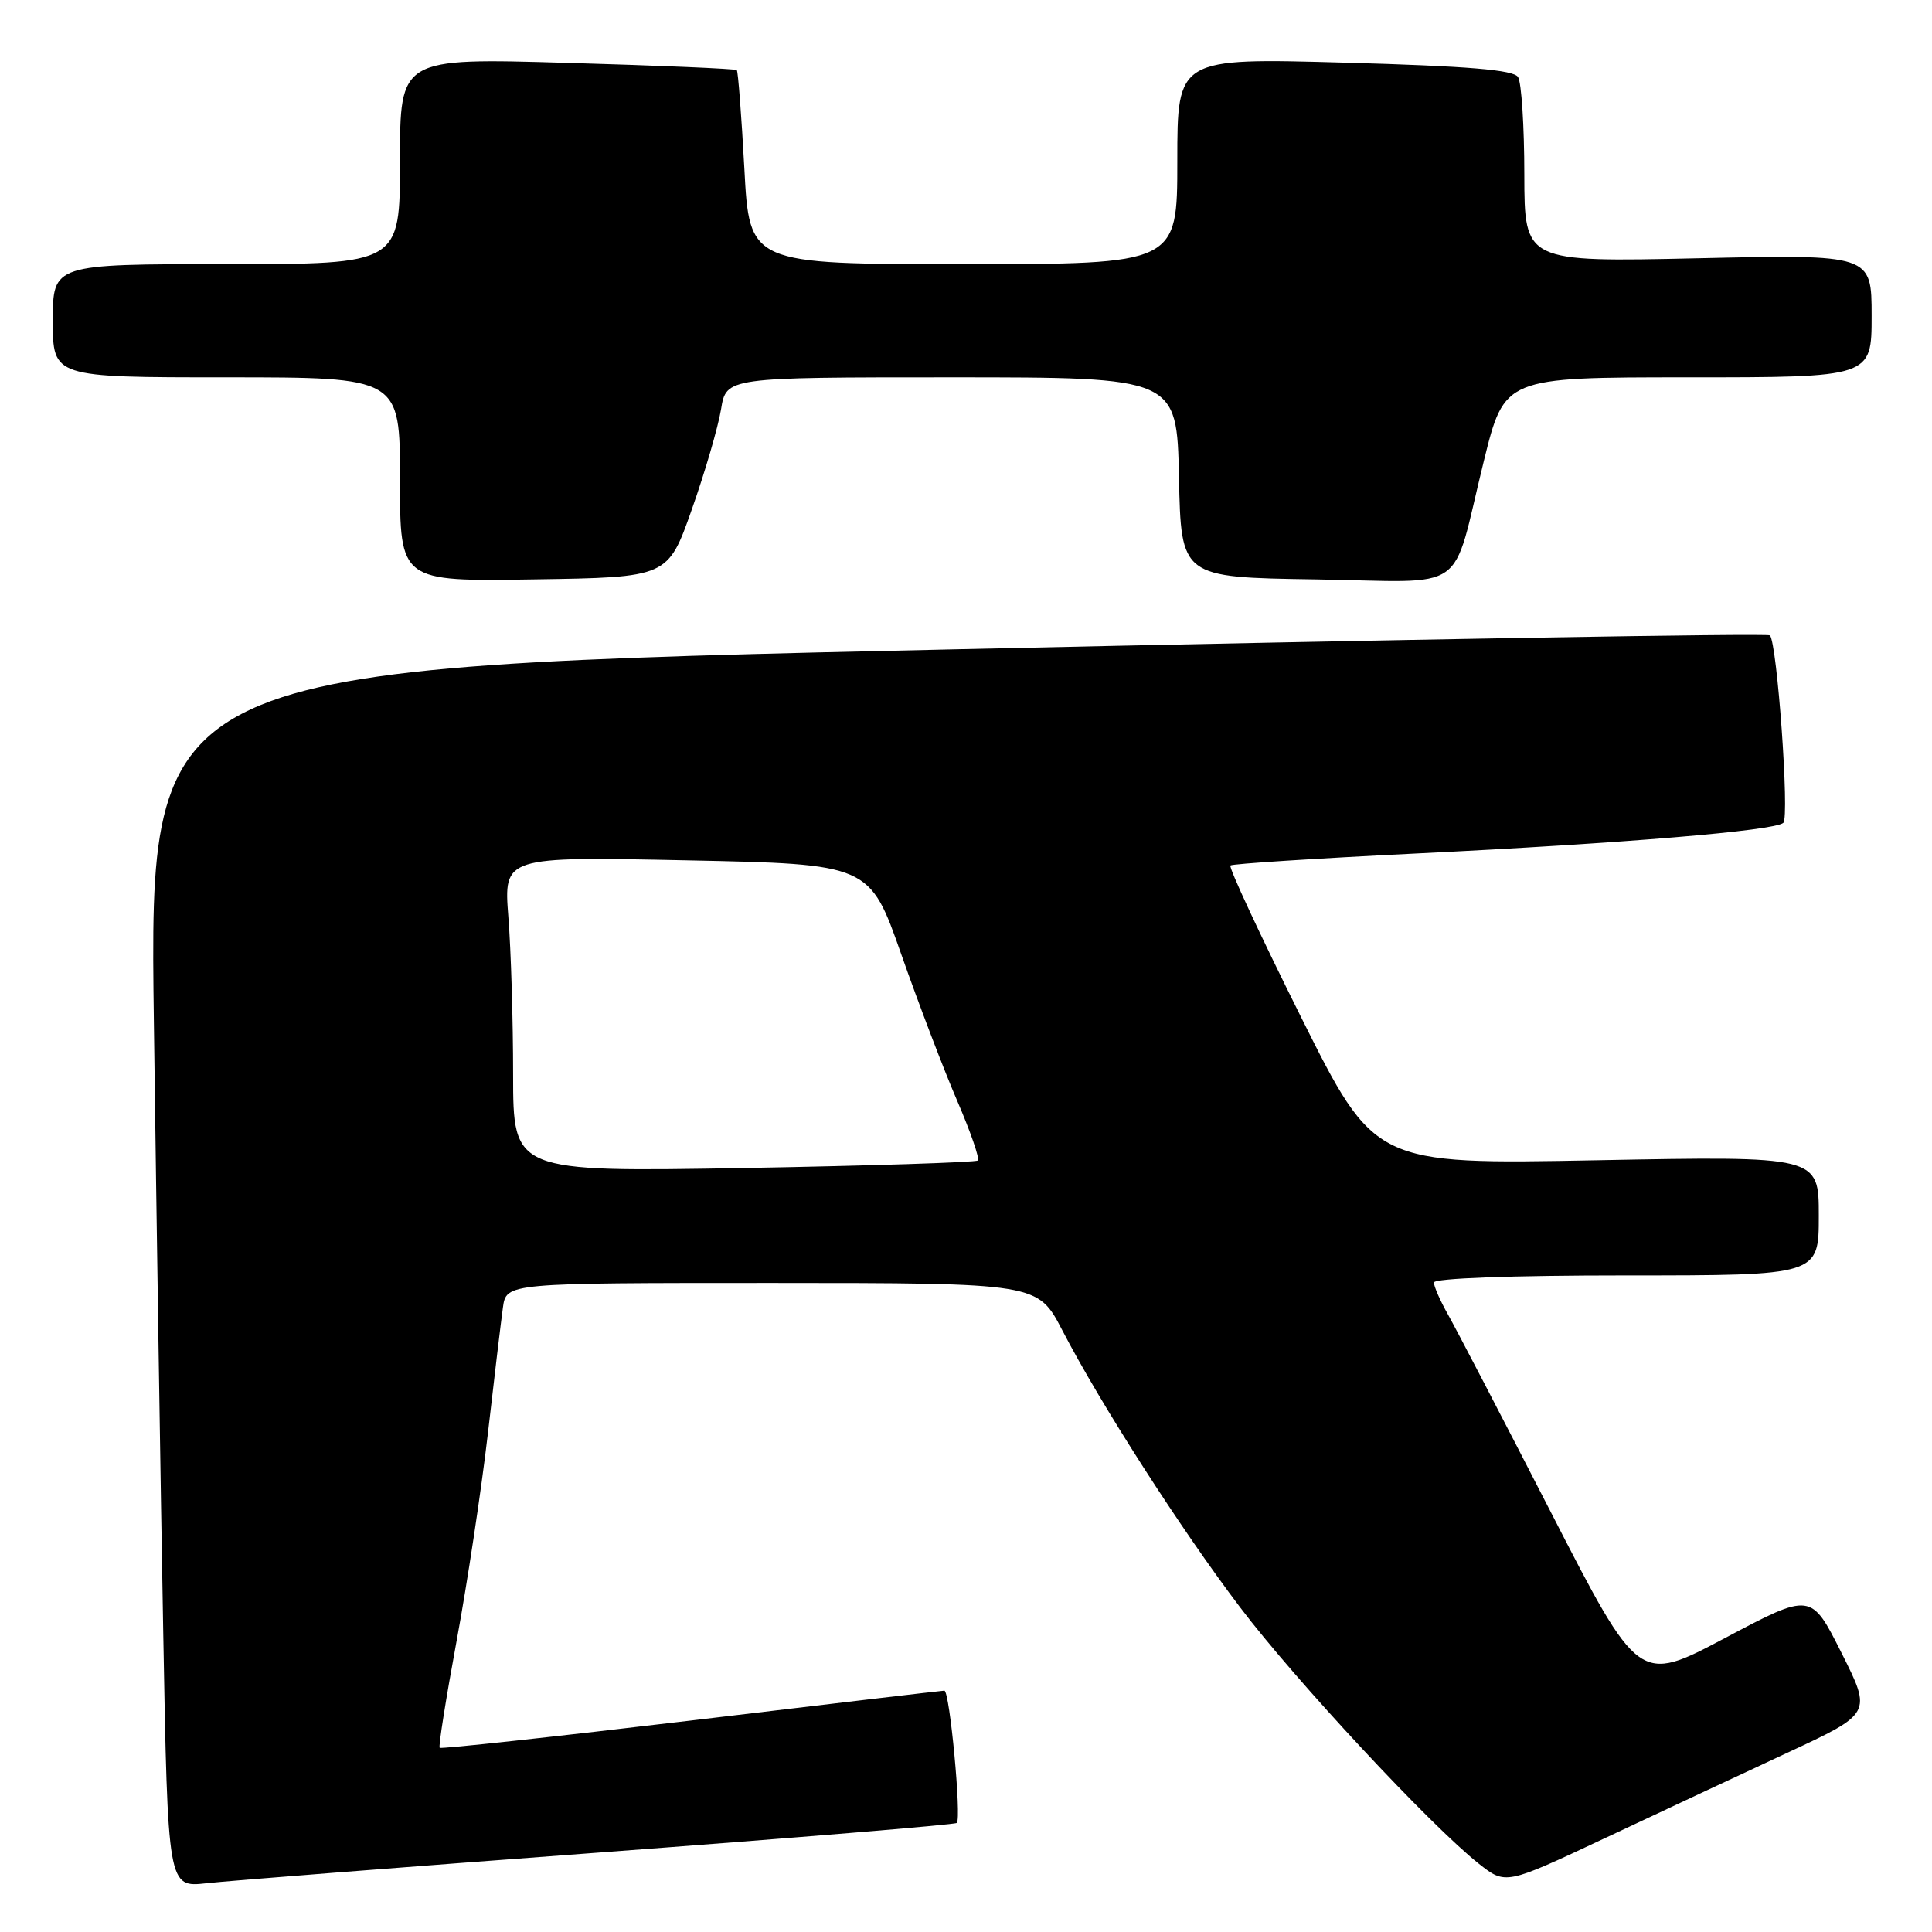 <?xml version="1.0" encoding="UTF-8" standalone="no"?>
<!DOCTYPE svg PUBLIC "-//W3C//DTD SVG 1.1//EN" "http://www.w3.org/Graphics/SVG/1.1/DTD/svg11.dtd" >
<svg xmlns="http://www.w3.org/2000/svg" xmlns:xlink="http://www.w3.org/1999/xlink" version="1.1" viewBox="0 0 256 256">
 <g >
 <path fill="currentColor"
d=" M 79.43 245.47 C 105.25 243.54 126.55 241.78 126.78 241.55 C 127.43 240.91 125.84 224.00 125.13 224.02 C 124.78 224.03 109.67 225.81 91.54 227.98 C 73.41 230.14 58.43 231.77 58.26 231.59 C 58.08 231.42 59.10 225.02 60.51 217.39 C 61.92 209.75 63.78 197.43 64.64 190.00 C 65.49 182.57 66.39 175.04 66.64 173.25 C 67.09 170.00 67.09 170.00 102.30 170.00 C 137.50 170.01 137.50 170.01 140.75 176.25 C 145.85 186.08 156.47 202.63 164.32 212.98 C 171.66 222.68 189.60 241.94 195.96 246.96 C 199.50 249.75 199.50 249.75 212.52 243.63 C 219.69 240.26 230.61 235.15 236.79 232.27 C 248.04 227.04 248.04 227.04 244.01 219.02 C 239.98 211.00 239.98 211.00 228.57 217.05 C 217.16 223.09 217.16 223.09 205.46 200.30 C 199.02 187.76 192.90 176.01 191.87 174.19 C 190.84 172.37 190.00 170.46 190.00 169.94 C 190.00 169.38 200.20 169.00 215.50 169.00 C 241.00 169.00 241.00 169.00 241.00 161.09 C 241.00 153.18 241.00 153.18 211.57 153.74 C 182.15 154.30 182.15 154.30 172.36 134.70 C 166.98 123.92 162.78 114.91 163.04 114.68 C 163.29 114.46 174.30 113.75 187.50 113.10 C 215.24 111.74 235.15 110.08 236.30 109.03 C 237.14 108.26 235.48 85.14 234.52 84.19 C 234.22 83.89 185.78 84.72 126.87 86.03 C 19.76 88.41 19.76 88.41 20.39 135.45 C 20.73 161.33 21.29 197.71 21.63 216.31 C 22.24 250.11 22.24 250.11 27.37 249.54 C 30.19 249.22 53.62 247.39 79.43 245.47 Z  M 91.67 67.50 C 93.42 62.55 95.15 56.59 95.54 54.25 C 96.23 50.00 96.23 50.00 126.08 50.00 C 155.94 50.00 155.94 50.00 156.22 63.25 C 156.50 76.50 156.50 76.50 174.27 76.77 C 194.95 77.09 192.19 79.03 196.61 61.11 C 199.35 50.00 199.35 50.00 223.67 50.00 C 248.00 50.00 248.00 50.00 248.00 41.86 C 248.00 33.71 248.00 33.71 225.00 34.22 C 202.00 34.73 202.00 34.73 201.98 23.12 C 201.98 16.73 201.60 10.92 201.15 10.21 C 200.55 9.26 194.61 8.76 178.17 8.30 C 156.00 7.68 156.00 7.68 156.00 21.34 C 156.00 35.00 156.00 35.00 127.65 35.00 C 99.30 35.00 99.30 35.00 98.63 22.31 C 98.25 15.33 97.80 9.47 97.63 9.29 C 97.45 9.11 87.33 8.68 75.15 8.33 C 53.00 7.68 53.00 7.68 53.00 21.34 C 53.00 35.00 53.00 35.00 30.00 35.00 C 7.00 35.00 7.00 35.00 7.00 42.50 C 7.00 50.00 7.00 50.00 30.00 50.00 C 53.00 50.00 53.00 50.00 53.00 63.52 C 53.00 77.05 53.00 77.05 70.75 76.77 C 88.50 76.50 88.50 76.50 91.67 67.50 Z  M 67.99 142.40 C 67.99 135.30 67.71 125.90 67.36 121.50 C 66.74 113.50 66.74 113.50 90.98 114.00 C 115.23 114.50 115.23 114.50 119.44 126.50 C 121.76 133.10 125.09 141.83 126.85 145.90 C 128.60 149.97 129.83 153.51 129.57 153.77 C 129.31 154.02 115.35 154.47 98.55 154.77 C 68.00 155.29 68.00 155.29 67.99 142.40 Z "/>
</g>
</svg>